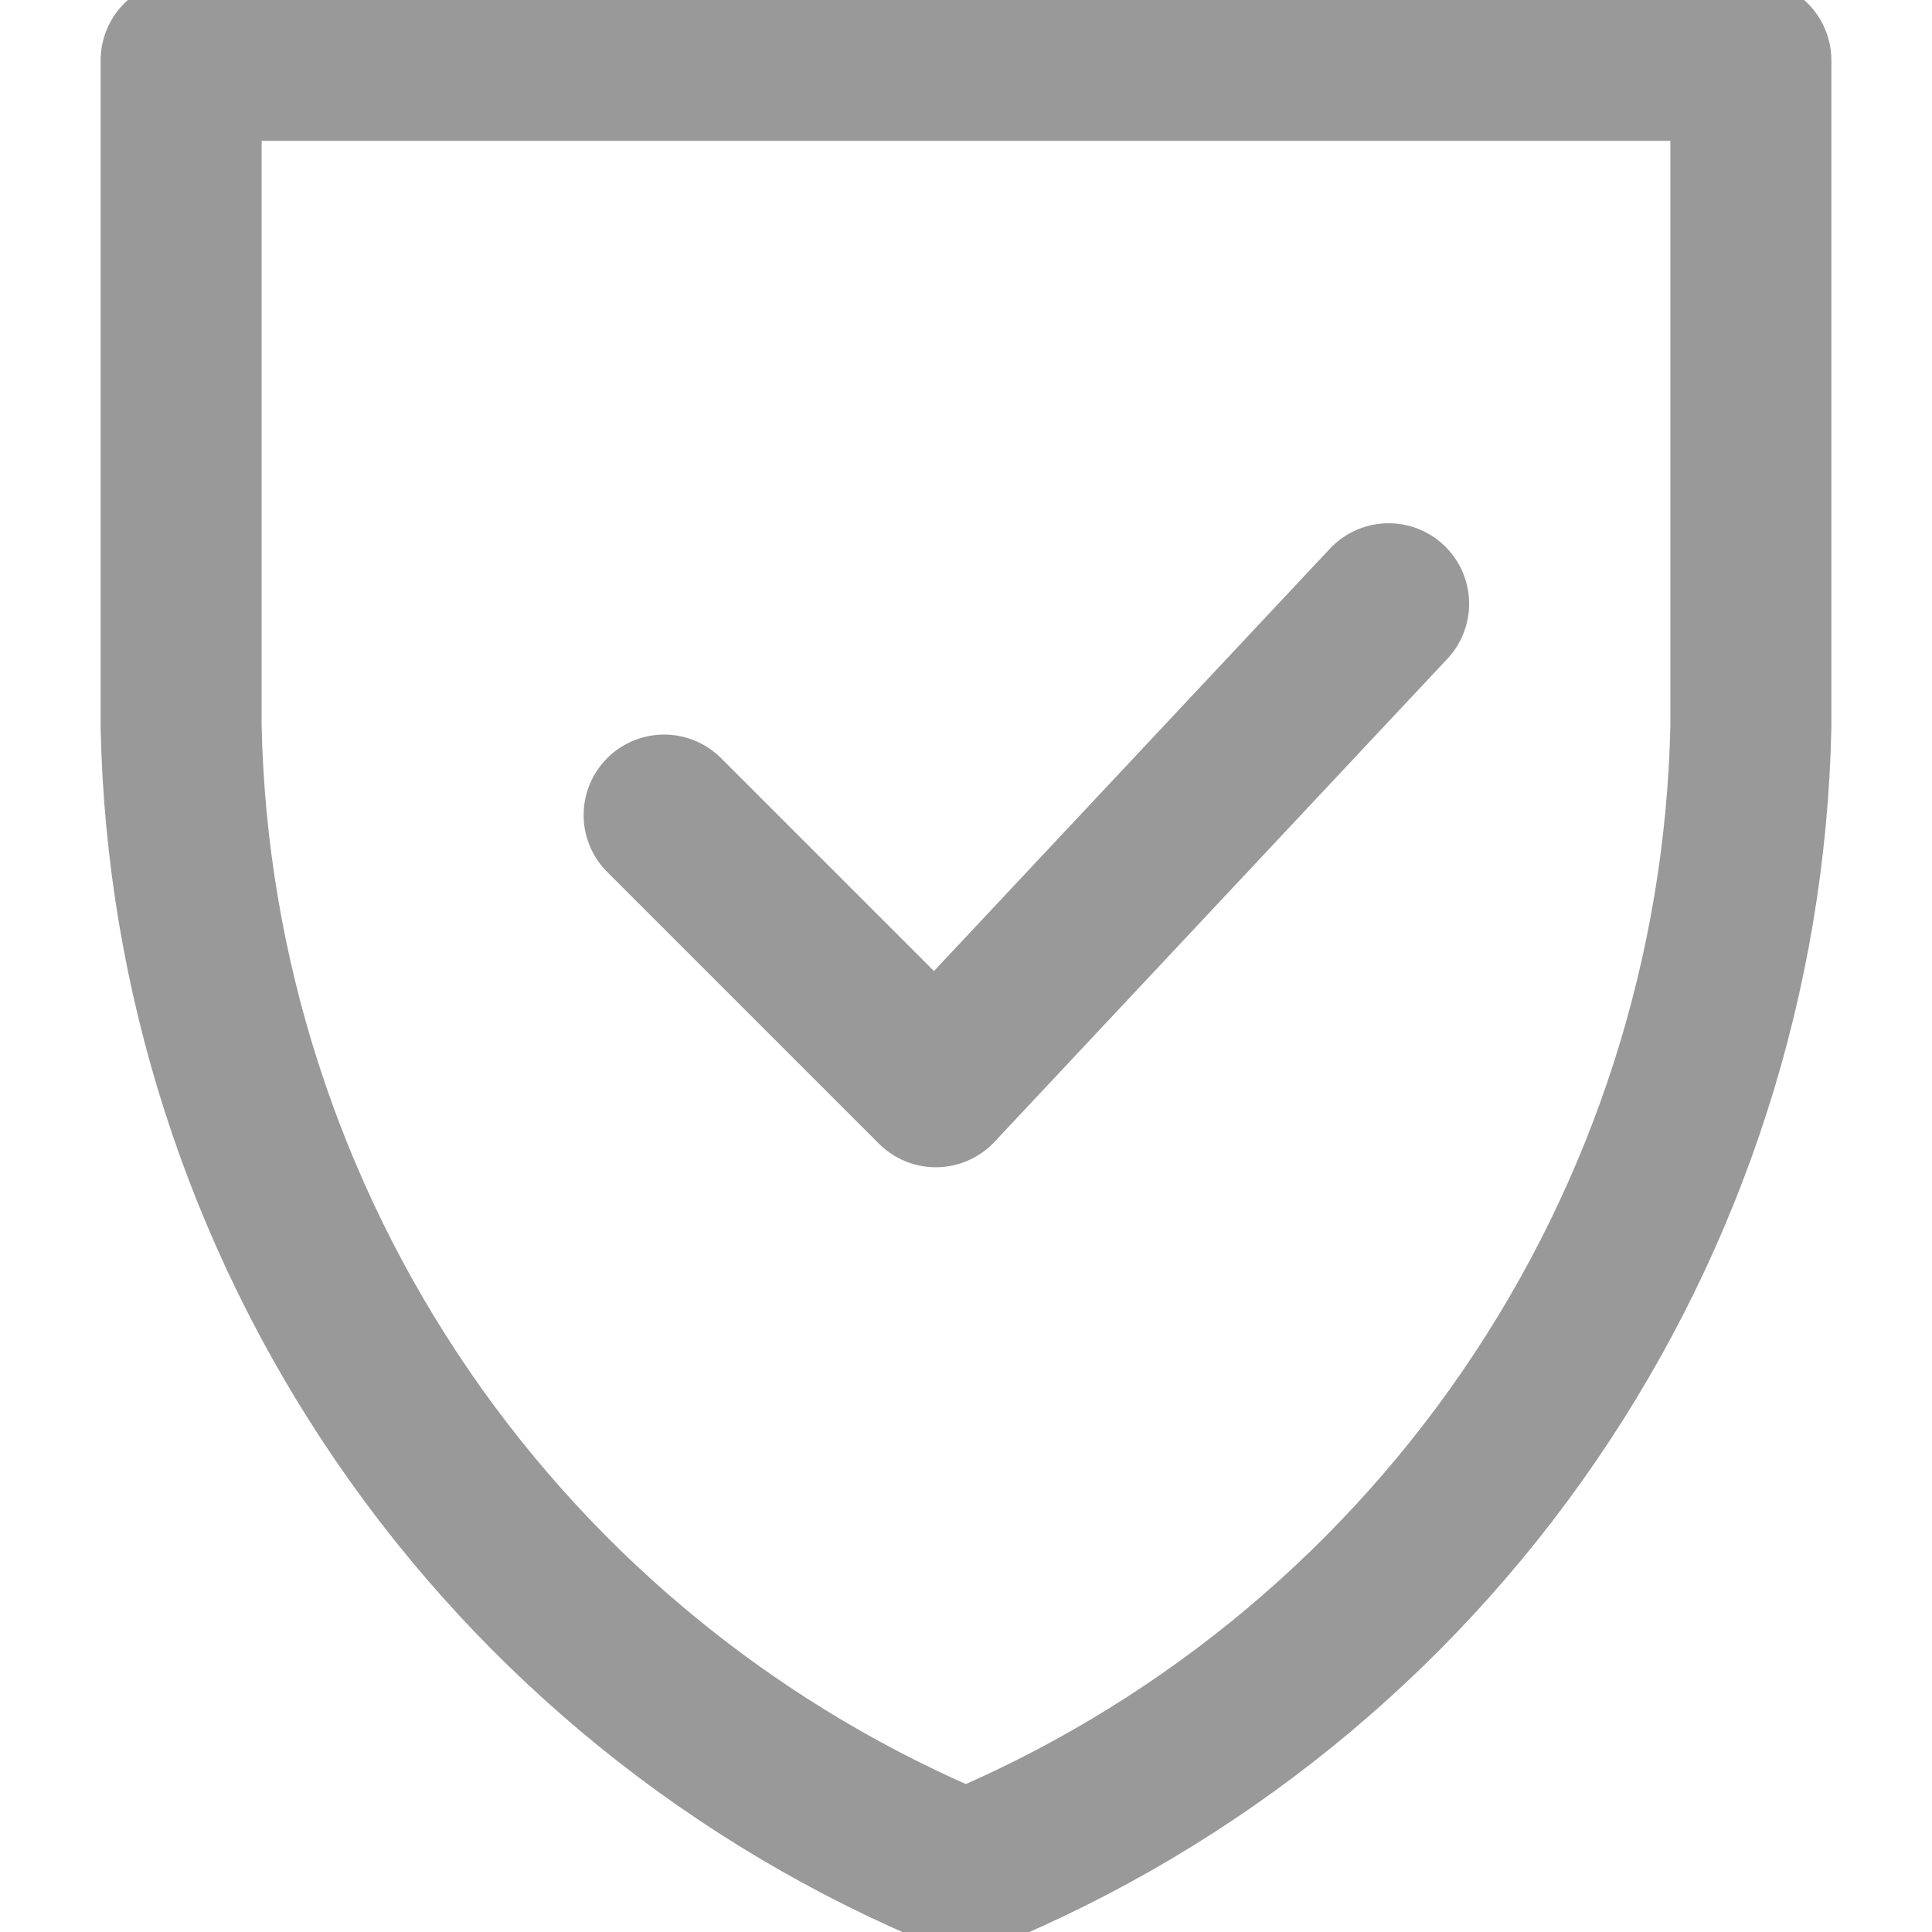 <svg width="24" height="24" viewBox="0 0 24 24" fill="none" xmlns="http://www.w3.org/2000/svg">
<g clip-path="url(#clip0)">
<path d="M2.25 0.75H21.75V9.024C21.685 12.087 20.728 15.065 18.996 17.592C17.264 20.119 14.831 22.085 11.998 23.25C9.165 22.085 6.734 20.118 5.002 17.591C3.271 15.064 2.314 12.087 2.25 9.024V0.75Z" stroke="#999999" stroke-width="2" stroke-miterlimit="10" stroke-linecap="round" stroke-linejoin="round"/>
<path d="M8.25 10.125L11.625 13.5L17.25 7.5" stroke="#999999" stroke-width="2" stroke-miterlimit="10" stroke-linecap="round" stroke-linejoin="round"/>
</g>
<defs>
<clipPath id="clip0">
<rect width="24" height="24" fill="white"/>
</clipPath>
</defs>
</svg>
